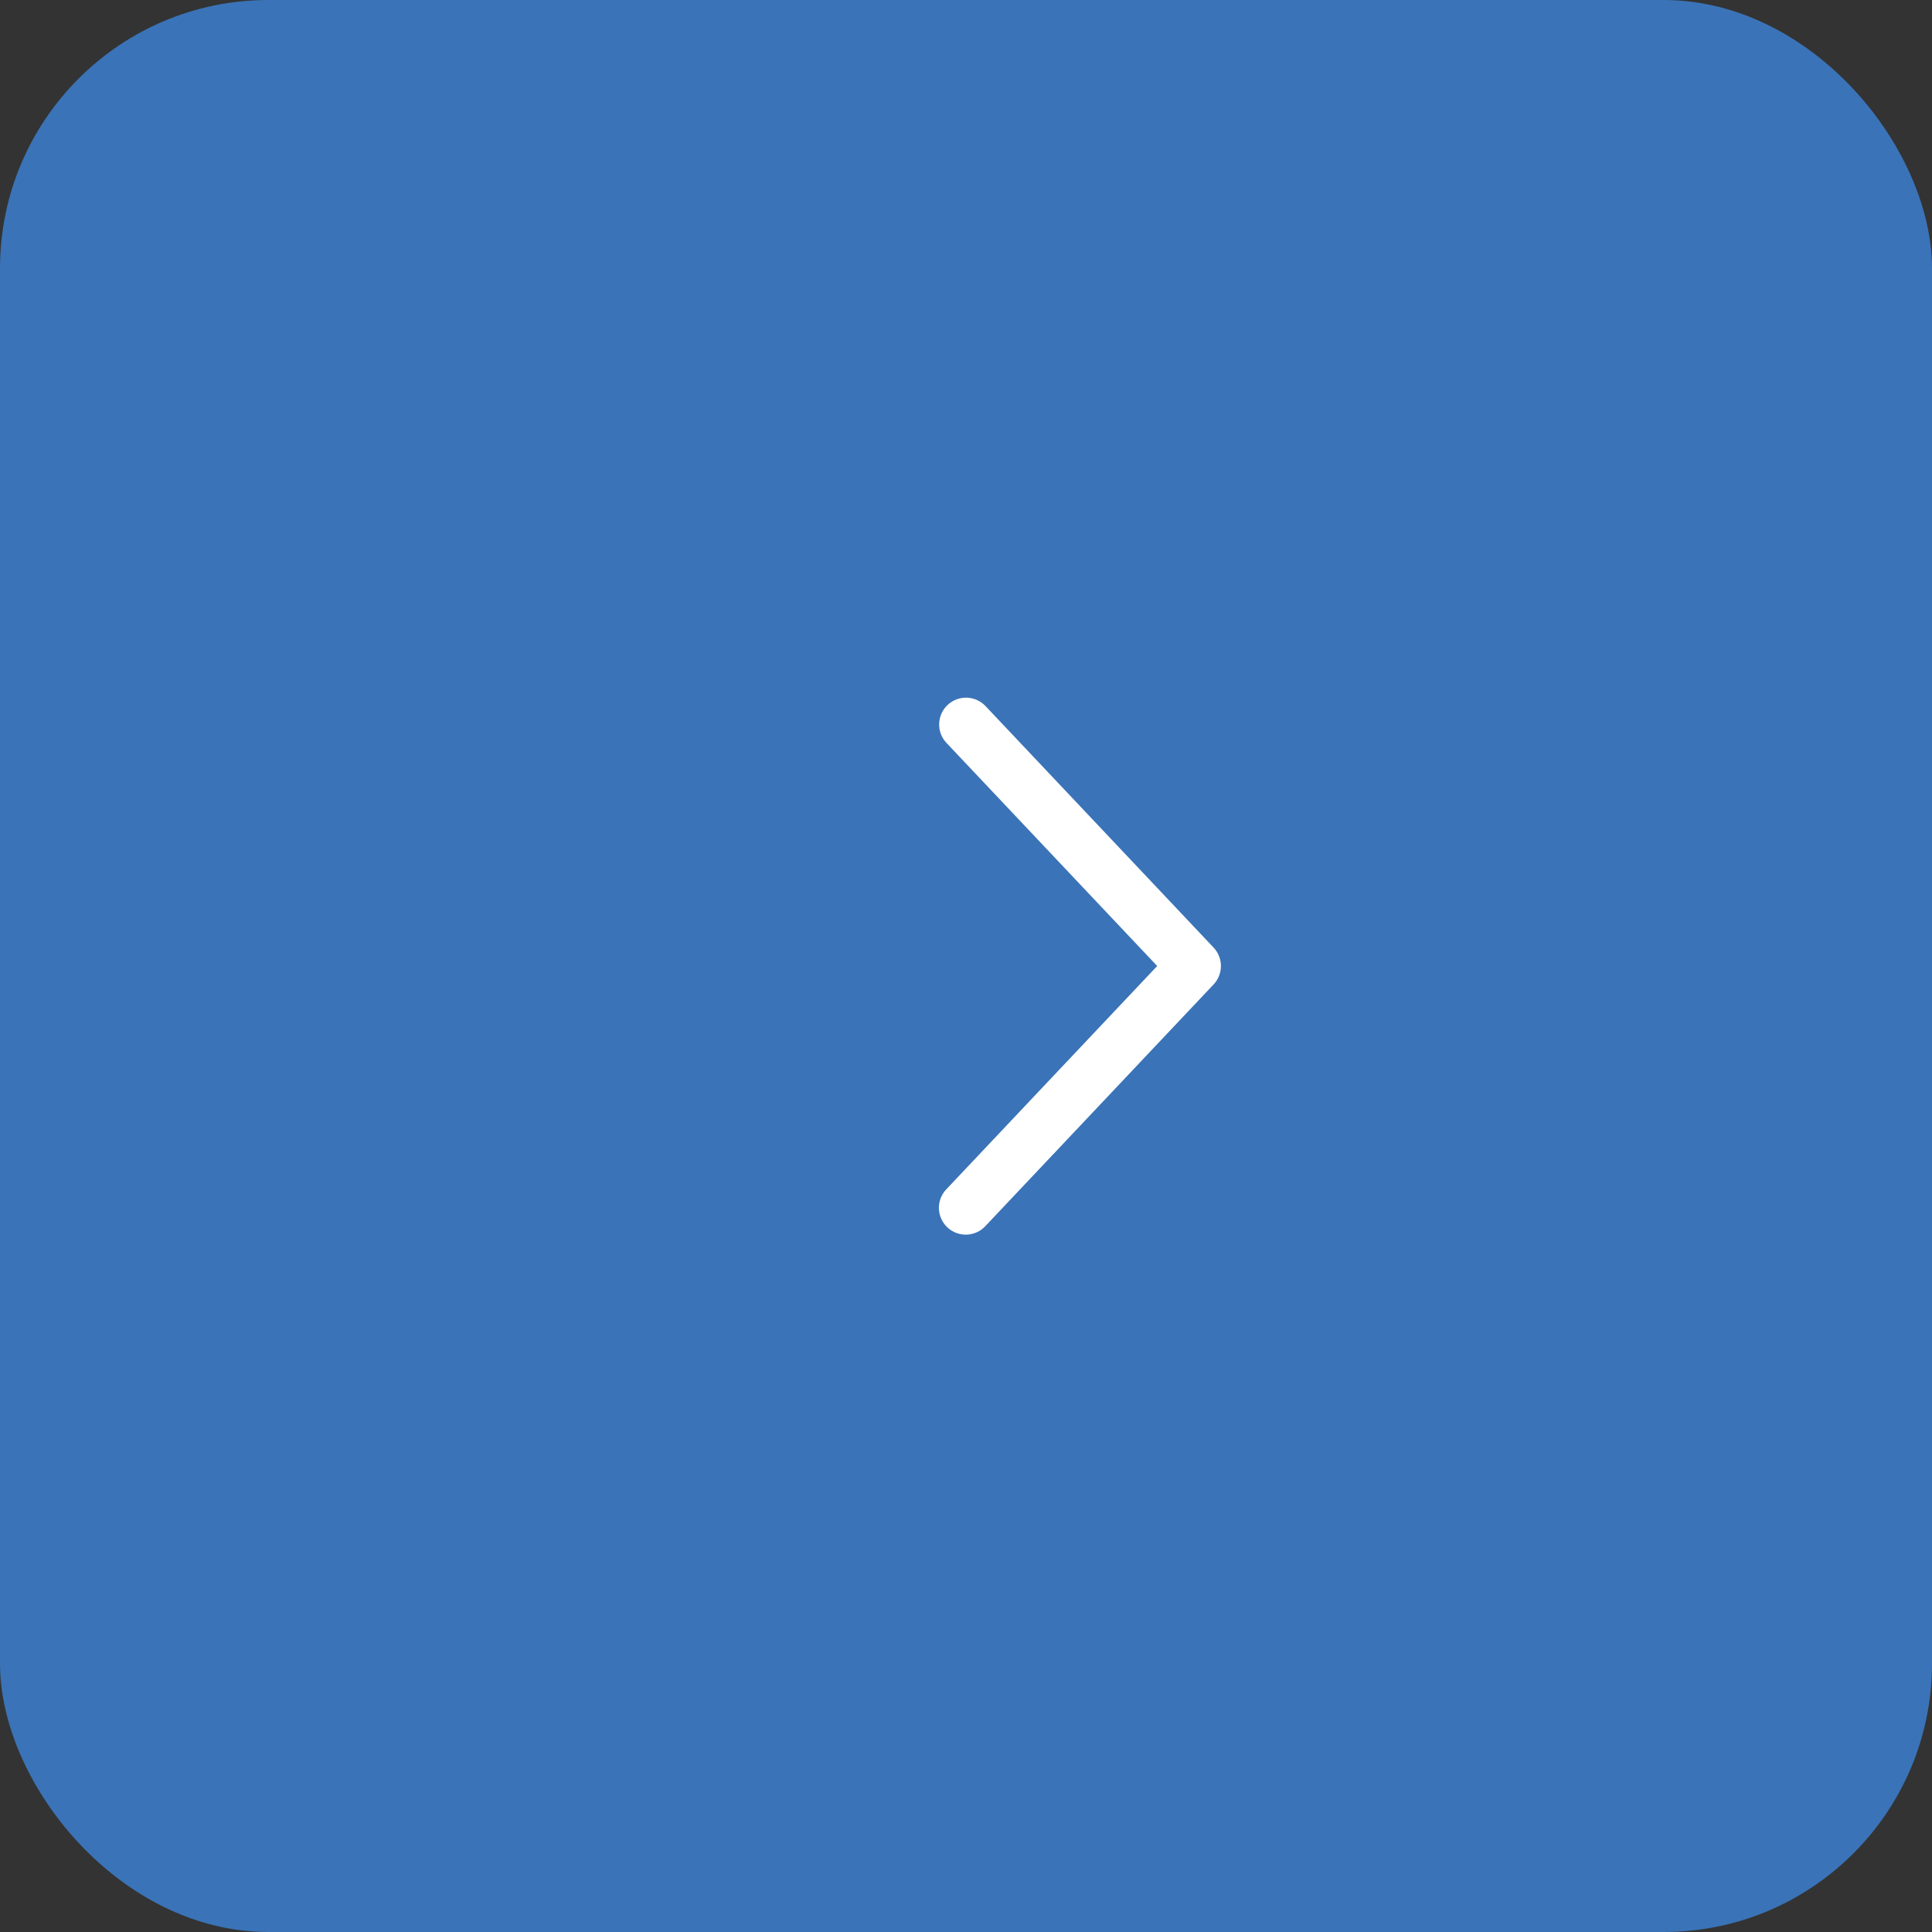 <svg width="72" height="72" viewBox="0 0 72 72" fill="none" xmlns="http://www.w3.org/2000/svg">
<rect x="0" y="0" width="72" height="72" fill="#333333" stroke="none"/>
<rect width="72" height="72" rx="10" fill="#3A73B7"/>
<path d="M35.273 27.687C35.182 27.592 35.112 27.48 35.065 27.357C35.018 27.234 34.996 27.103 35 26.972C35.004 26.841 35.033 26.711 35.087 26.591C35.14 26.472 35.217 26.363 35.313 26.273C35.408 26.183 35.52 26.113 35.643 26.066C35.766 26.019 35.897 25.997 36.028 26C36.159 26.004 36.288 26.034 36.408 26.087C36.528 26.141 36.636 26.218 36.727 26.313L45.227 35.313C45.402 35.499 45.5 35.745 45.5 36C45.5 36.256 45.402 36.502 45.227 36.687L36.727 45.688C36.637 45.786 36.529 45.865 36.409 45.92C36.288 45.975 36.158 46.006 36.026 46.011C35.893 46.016 35.761 45.994 35.637 45.947C35.513 45.901 35.4 45.83 35.304 45.739C35.207 45.648 35.13 45.539 35.076 45.418C35.023 45.297 34.993 45.166 34.99 45.033C34.988 44.901 35.011 44.769 35.059 44.646C35.108 44.523 35.18 44.41 35.273 44.315L43.125 36L35.273 27.687Z" fill="white"/>
</svg>
